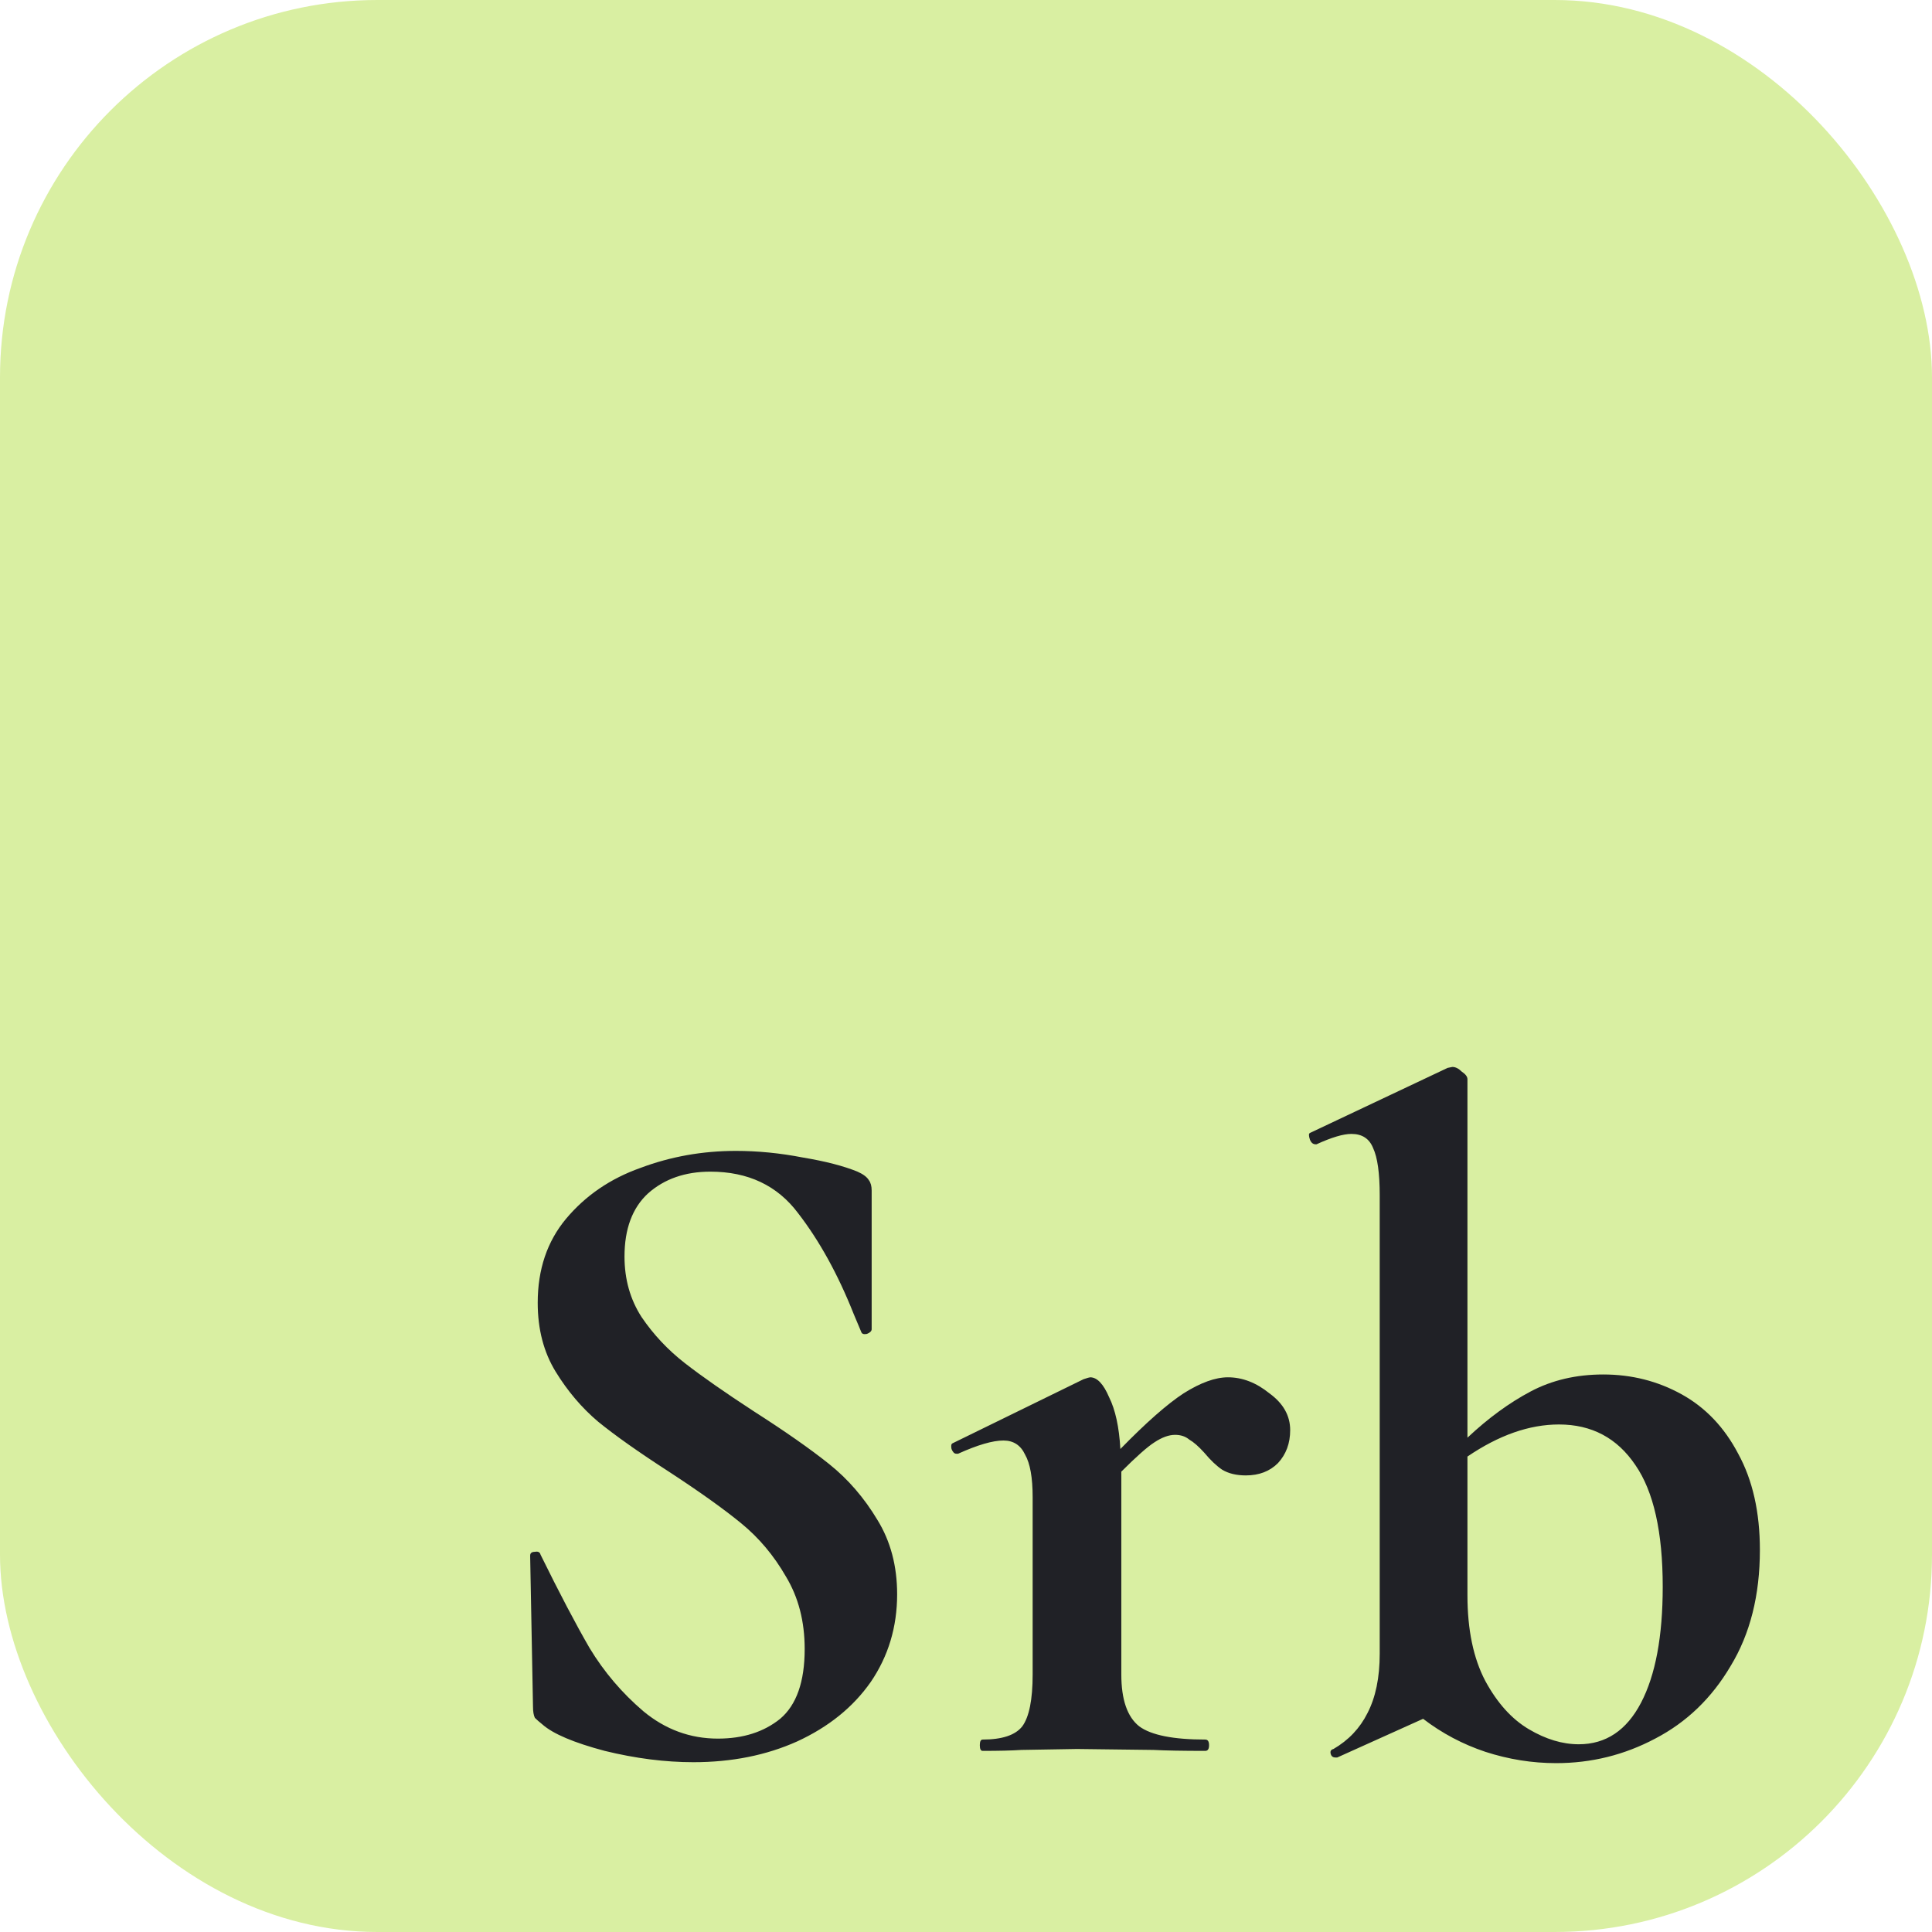 <svg width="512" height="512" viewBox="0 0 512 512" fill="none" xmlns="http://www.w3.org/2000/svg">
<g clip-path="url(#clip0_2164_35)">
<rect width="512" height="512" rx="100" fill="#D9EFA2"/>
<path d="M165.5 333C165.5 339 167 344.333 170 349C173.167 353.667 177 357.75 181.5 361.25C186 364.75 192.083 369 199.75 374C208.083 379.333 214.75 384 219.75 388C224.75 392 229 396.917 232.5 402.75C236 408.417 237.75 415 237.75 422.5C237.75 431.167 235.417 438.917 230.75 445.75C226.083 452.417 219.583 457.667 211.25 461.5C203.083 465.167 193.917 467 183.75 467C176.25 467 168.417 466 160.25 464C152.083 461.833 146.583 459.5 143.75 457C142.917 456.333 142.25 455.75 141.75 455.25C141.417 454.583 141.25 453.583 141.25 452.25L140.5 412.5V412.25C140.5 411.583 140.917 411.25 141.75 411.25C142.583 411.083 143.083 411.333 143.25 412C148.25 422.167 152.583 430.417 156.25 436.75C160.083 443.083 164.833 448.667 170.5 453.5C176.333 458.333 182.917 460.75 190.25 460.75C196.917 460.75 202.417 459 206.75 455.5C211.083 451.833 213.25 445.667 213.25 437C213.25 429.667 211.583 423.25 208.25 417.75C205.083 412.25 201.167 407.583 196.5 403.75C191.833 399.917 185.417 395.333 177.25 390C169.25 384.833 163 380.417 158.5 376.75C154.167 373.083 150.417 368.667 147.25 363.5C144.083 358.333 142.5 352.25 142.5 345.25C142.5 336.417 145 329 150 323C155.167 316.833 161.75 312.333 169.75 309.5C177.75 306.5 186.167 305 195 305C200.833 305 206.75 305.583 212.75 306.75C218.75 307.75 223.583 309 227.25 310.5C228.75 311.167 229.75 311.917 230.25 312.75C230.75 313.417 231 314.333 231 315.5V352.25C231 352.75 230.583 353.167 229.75 353.5C228.917 353.667 228.417 353.5 228.25 353L226.25 348.25C222.083 337.75 217.167 328.833 211.5 321.5C206 314.167 198.25 310.5 188.25 310.5C181.583 310.5 176.083 312.417 171.75 316.25C167.583 320.083 165.5 325.667 165.5 333ZM325.412 365C329.245 365 332.912 366.417 336.412 369.25C340.079 371.917 341.912 375.167 341.912 379C341.912 382.5 340.829 385.417 338.662 387.75C336.495 389.917 333.662 391 330.162 391C327.662 391 325.579 390.5 323.912 389.5C322.412 388.5 320.829 387 319.162 385C317.662 383.333 316.329 382.167 315.162 381.5C314.162 380.667 312.912 380.25 311.412 380.25C309.745 380.25 307.912 380.917 305.912 382.25C304.079 383.417 301.162 386 297.162 390V443.75C297.162 450.417 298.745 455 301.912 457.5C305.079 459.833 310.912 461 319.412 461C320.079 461 320.412 461.5 320.412 462.5C320.412 463.5 320.079 464 319.412 464C313.579 464 308.995 463.917 305.662 463.75L285.412 463.5L270.662 463.75C268.162 463.917 264.745 464 260.412 464C259.912 464 259.662 463.5 259.662 462.5C259.662 461.5 259.912 461 260.412 461C265.579 461 269.079 459.833 270.912 457.5C272.745 455 273.662 450.417 273.662 443.75V396.75C273.662 391.583 272.995 387.833 271.662 385.5C270.495 383 268.579 381.75 265.912 381.75C263.079 381.75 259.079 382.917 253.912 385.25H253.412C252.912 385.25 252.495 384.833 252.162 384C251.995 383.167 252.079 382.667 252.412 382.5L287.162 365.5C288.162 365.167 288.745 365 288.912 365C290.745 365 292.412 366.75 293.912 370.25C295.579 373.583 296.579 378.167 296.912 384C303.745 377 309.329 372.083 313.662 369.25C318.162 366.417 322.079 365 325.412 365ZM424.889 364.25C432.389 364.25 439.305 366 445.639 369.5C451.972 373 456.972 378.25 460.639 385.25C464.472 392.25 466.389 400.75 466.389 410.75C466.389 422.75 463.805 433 458.639 441.5C453.639 450 446.972 456.417 438.639 460.75C430.472 465.083 421.722 467.25 412.389 467.25C406.055 467.25 399.805 466.25 393.639 464.25C387.639 462.25 382.139 459.333 377.139 455.5L354.389 465.75H353.889C353.222 465.75 352.805 465.417 352.639 464.75C352.472 464.083 352.722 463.667 353.389 463.5C357.389 461.167 360.389 458 362.389 454C364.555 449.833 365.639 444.583 365.639 438.25V316.75C365.639 310.917 365.055 306.75 363.889 304.25C362.889 301.75 360.972 300.5 358.139 300.5C355.972 300.5 352.889 301.417 348.889 303.25H348.639C347.972 303.25 347.472 302.833 347.139 302C346.805 301 346.805 300.417 347.139 300.25L383.639 283L384.889 282.75C385.722 282.75 386.555 283.167 387.389 284C388.389 284.667 388.889 285.333 388.889 286V381C394.389 375.833 399.972 371.75 405.639 368.75C411.305 365.75 417.722 364.25 424.889 364.25ZM418.389 462.25C425.555 462.25 431.055 458.583 434.889 451.25C438.722 443.917 440.639 433.667 440.639 420.5C440.639 406 438.222 395.25 433.389 388.25C428.555 381.083 421.805 377.5 413.139 377.5C405.305 377.5 397.222 380.333 388.889 386V422.75C388.889 431.917 390.472 439.5 393.639 445.5C396.805 451.333 400.639 455.583 405.139 458.25C409.639 460.917 414.055 462.25 418.389 462.25Z" fill="#202126"/>
</g>
<defs>
<clipPath id="clip0_2164_35">
<rect width="512" height="512" rx="100" fill="white"/>
</clipPath>
</defs>
</svg>
